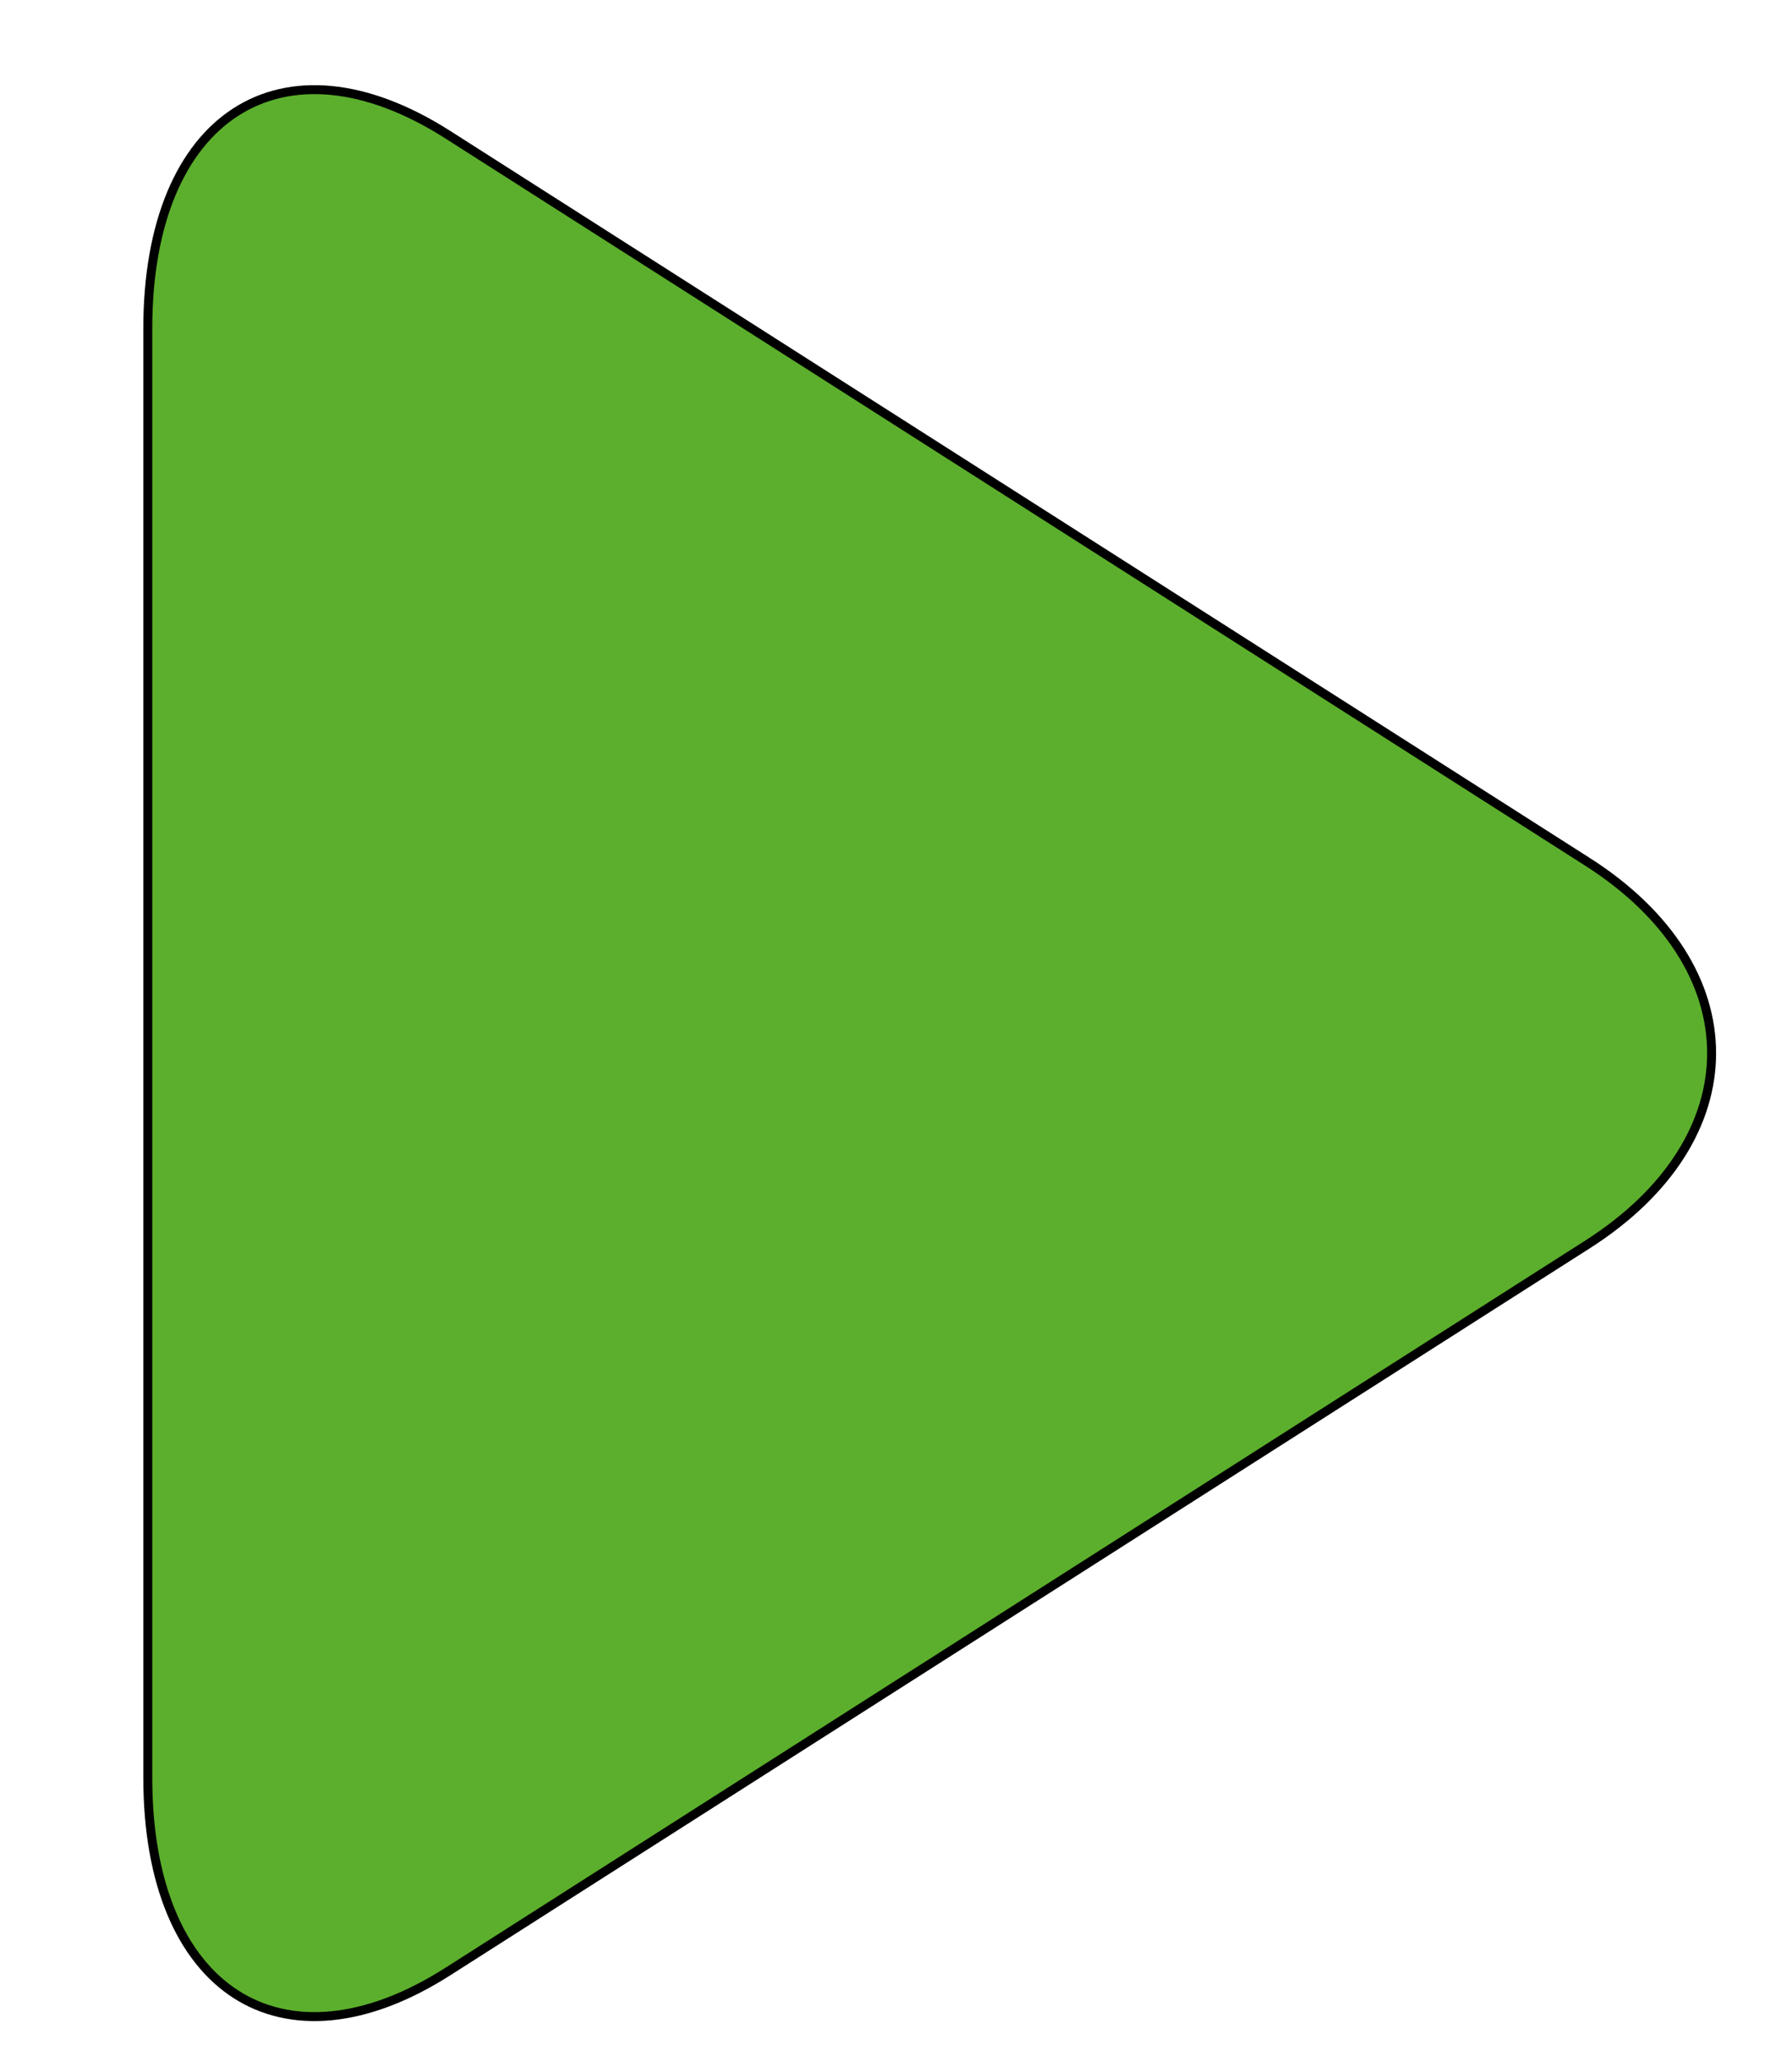 <svg width="200" height="230" xmlns="http://www.w3.org/2000/svg">

 <g>
  <title>background</title>
  <rect fill="none" id="canvas_background" height="232" width="202" y="-1" x="-1"/>
 </g>
 <g>
  <title>Layer 1</title>
  <g stroke="null" id="svg_1">
   <g stroke="null" id="svg_2">
    <path stroke="null" id="svg_3" fill="#5caf2c" d="m177.158,96.118l-127.179,-81.095c-18.493,-11.792 -33.484,-2.116 -33.484,21.611l0,161.668c0,23.728 14.991,33.404 33.484,21.611l127.179,-81.092c18.493,-11.792 18.493,-30.911 0,-42.704z"/>
   </g>
  </g>
  <g id="svg_4"/>
  <g id="svg_5"/>
  <g id="svg_6"/>
  <g id="svg_7"/>
  <g id="svg_8"/>
  <g id="svg_9"/>
  <g id="svg_10"/>
  <g id="svg_11"/>
  <g id="svg_12"/>
  <g id="svg_13"/>
  <g id="svg_14"/>
  <g id="svg_15"/>
  <g id="svg_16"/>
  <g id="svg_17"/>
  <g id="svg_18"/>
 </g>
</svg>